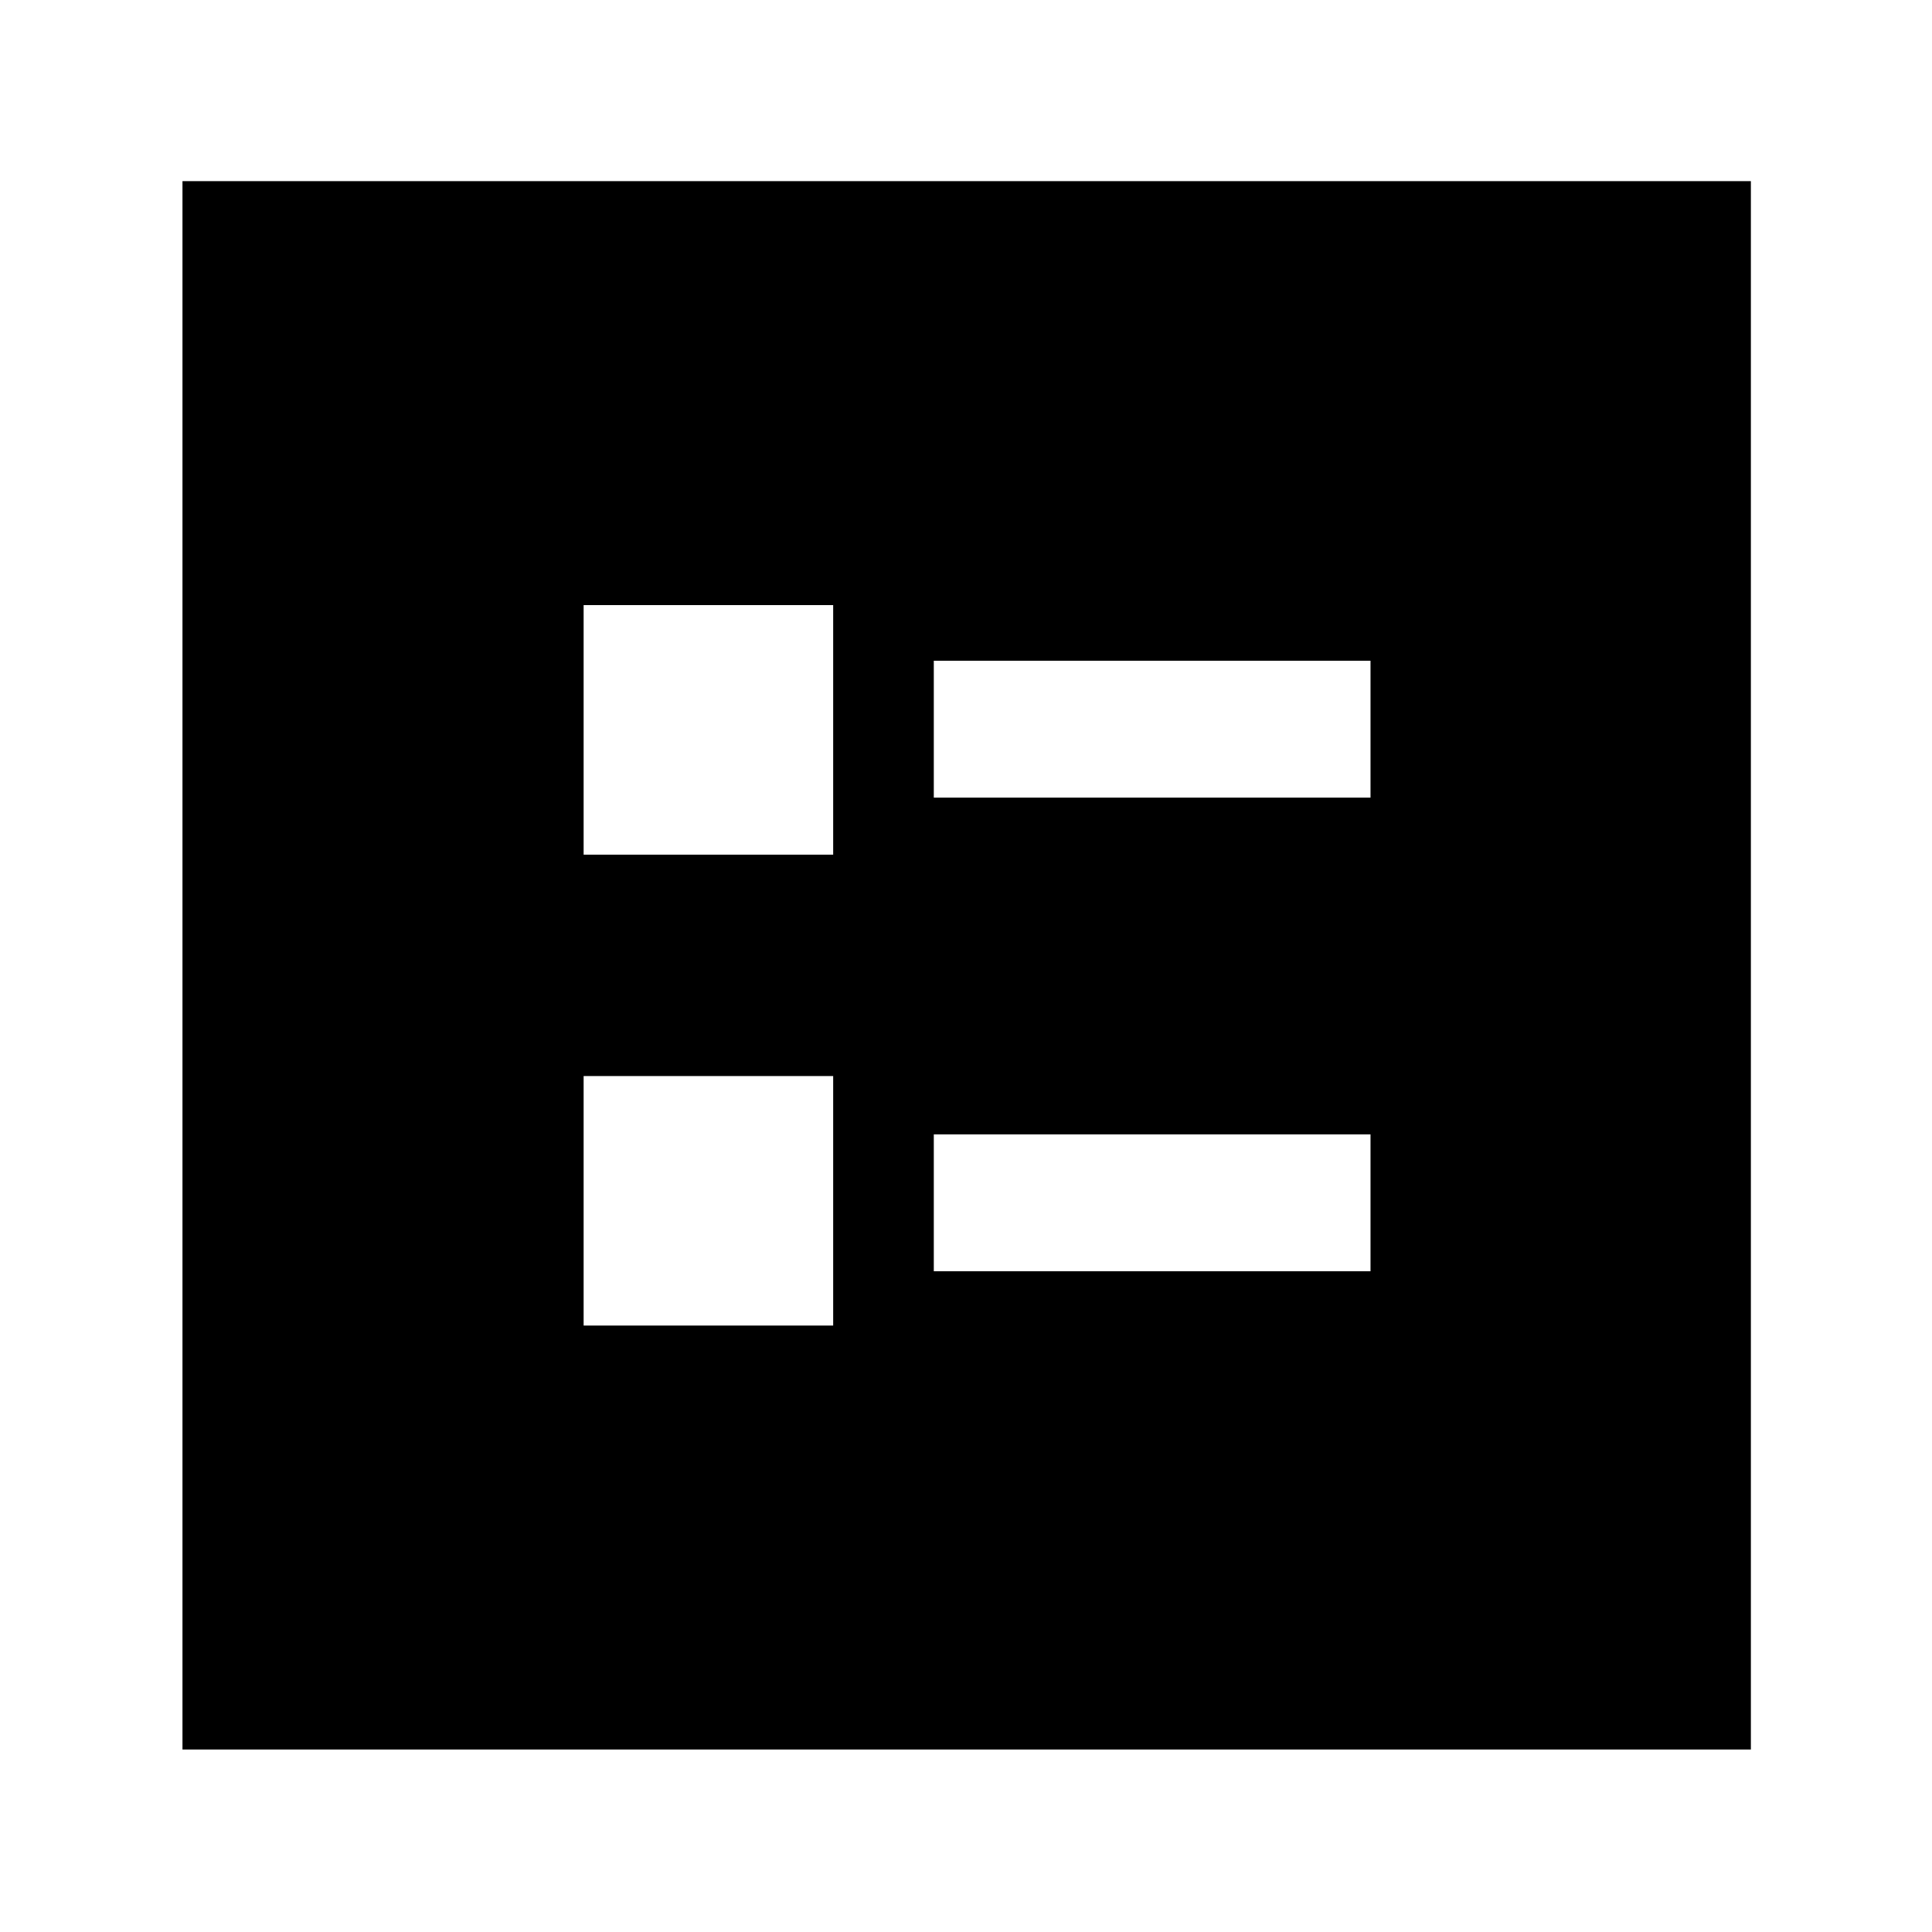 <svg xmlns="http://www.w3.org/2000/svg" height="40" viewBox="0 -960 960 960" width="40"><path d="M464-563.67h217v-68H464v68Zm0 235.34h217v-68H464v68Zm-174-207h124v-124H290v124Zm0 234h124v-124H290v124ZM90.67-90.67V-870H870v779.33H90.67Z"/></svg>